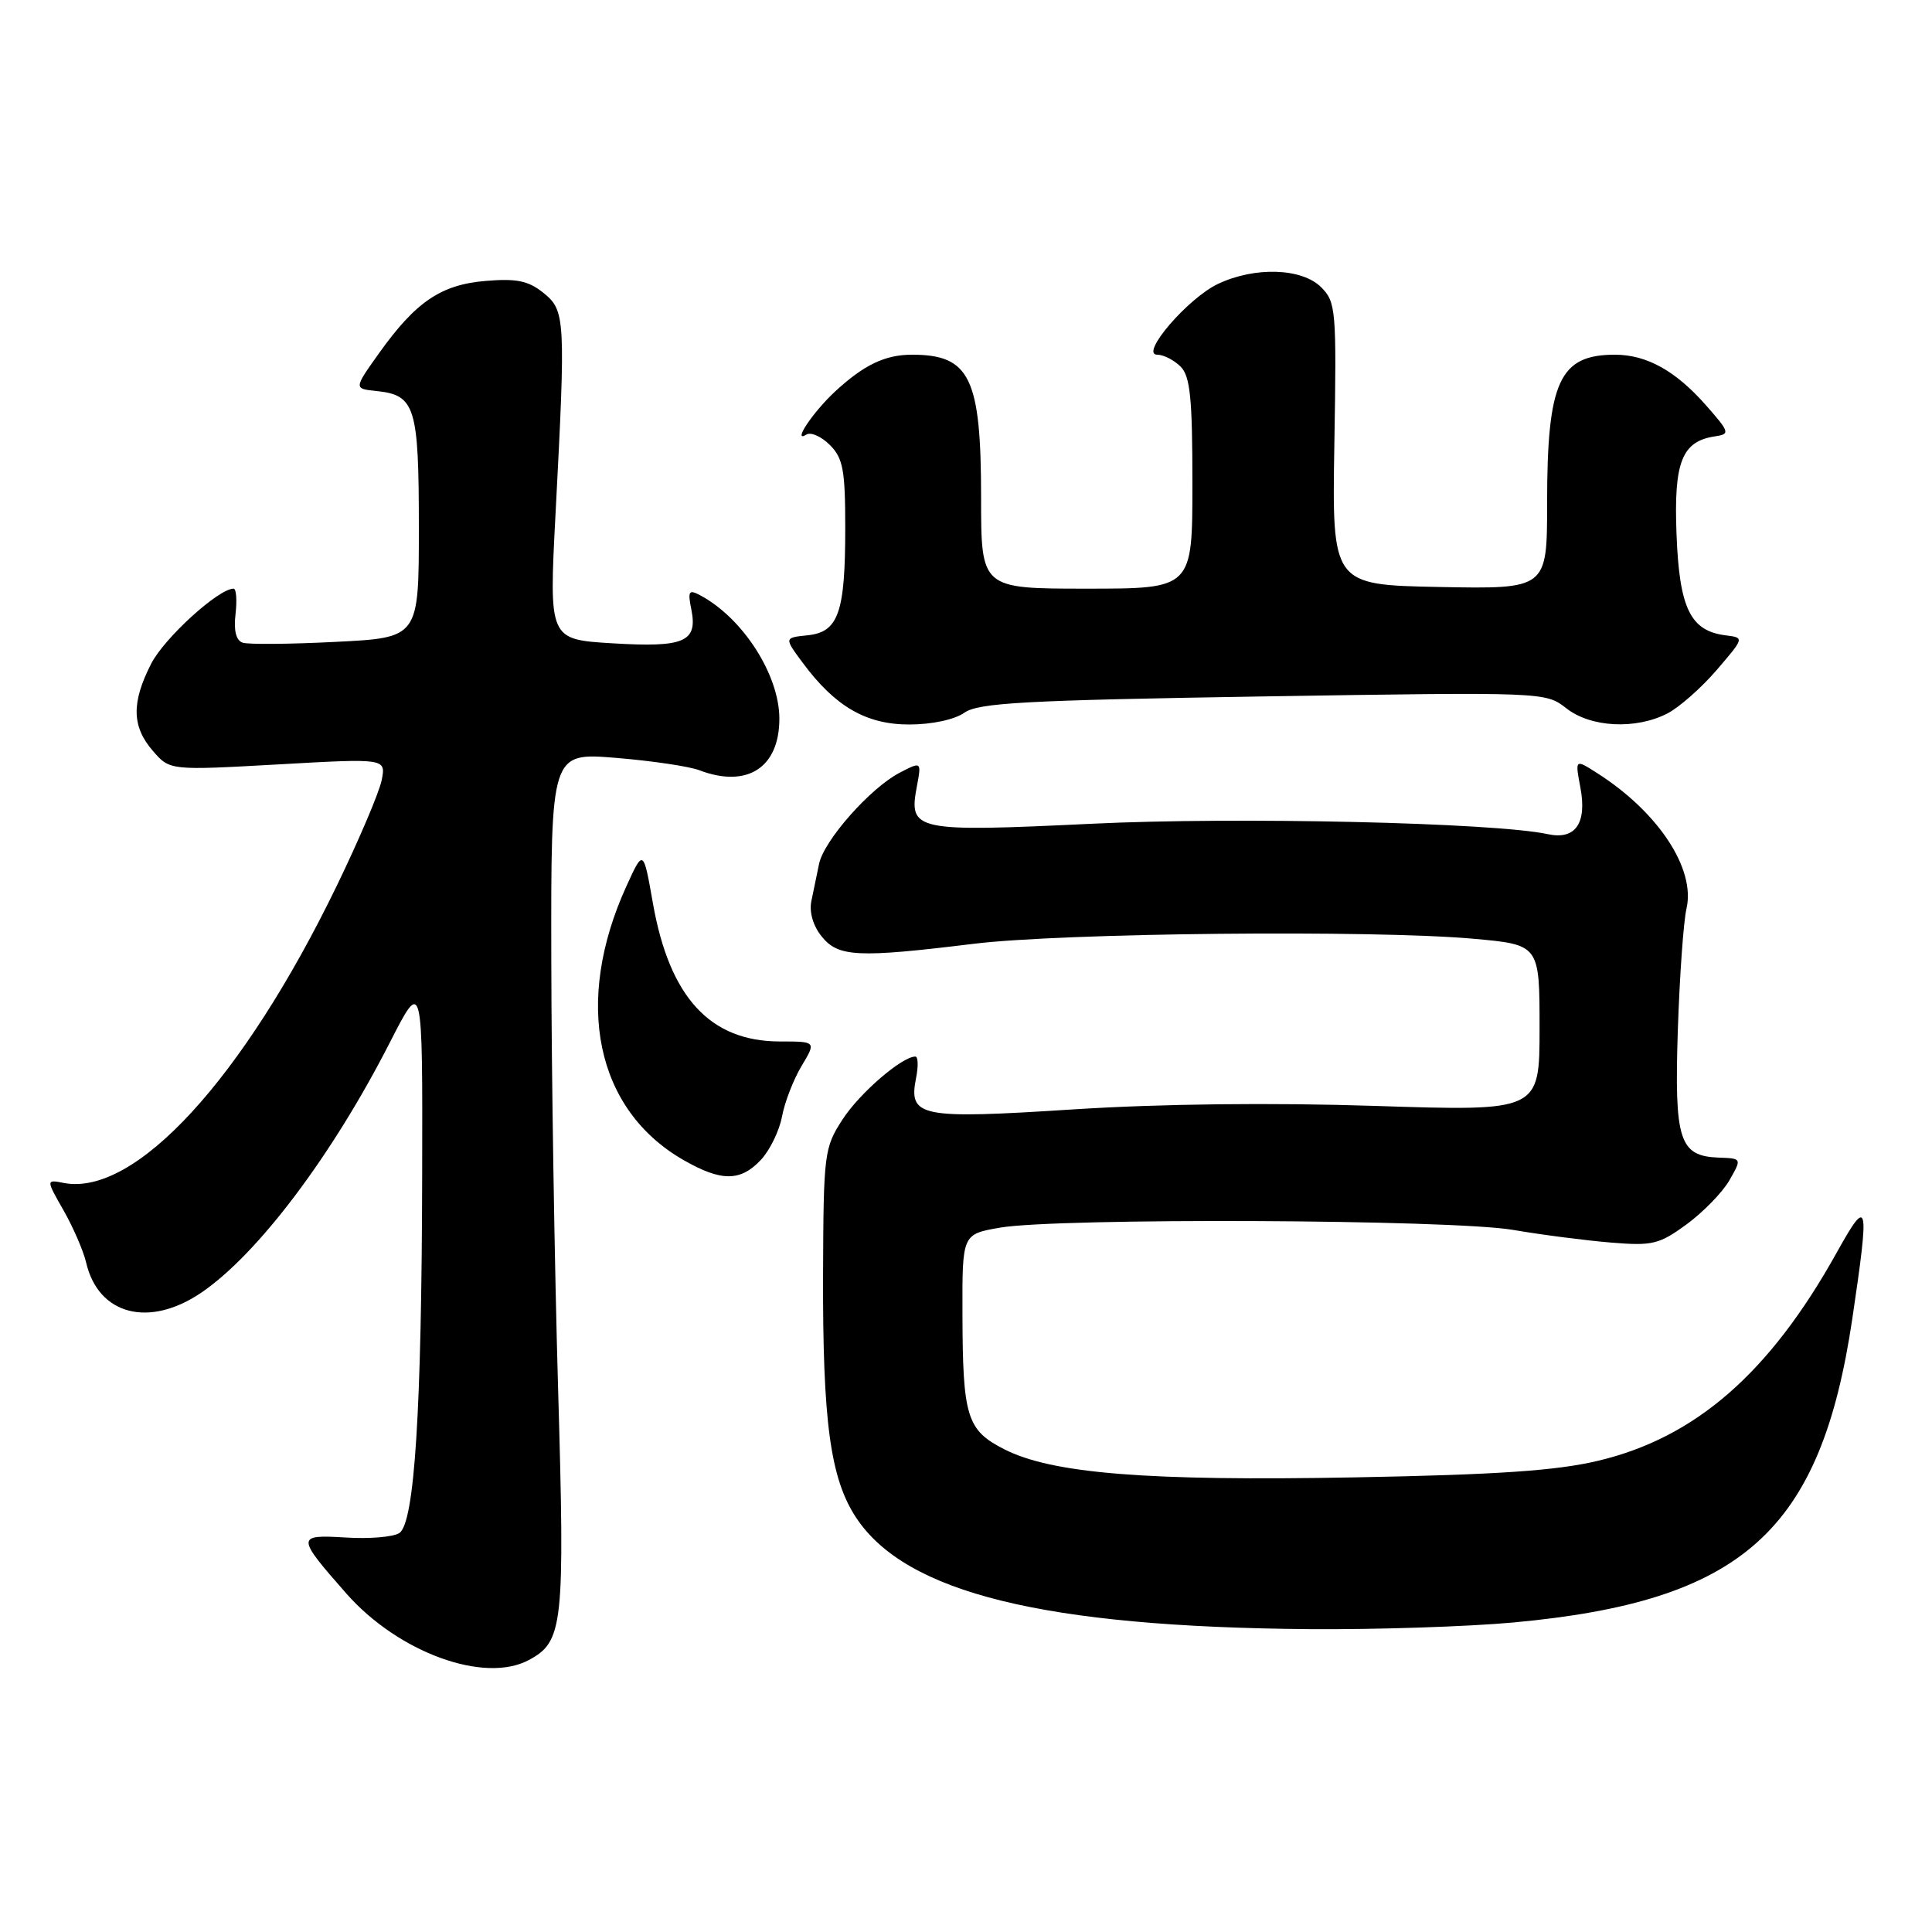 <?xml version="1.0" encoding="UTF-8" standalone="no"?>
<!DOCTYPE svg PUBLIC "-//W3C//DTD SVG 1.1//EN" "http://www.w3.org/Graphics/SVG/1.1/DTD/svg11.dtd" >
<svg xmlns="http://www.w3.org/2000/svg" xmlns:xlink="http://www.w3.org/1999/xlink" version="1.1" viewBox="0 0 256 256">
 <g >
 <path fill="currentColor"
d=" M 70.06 219.97 C 74.64 217.52 74.86 215.45 73.95 183.99 C 73.48 167.77 73.07 142.18 73.05 127.11 C 73.00 99.72 73.00 99.72 81.59 100.42 C 86.32 100.81 91.30 101.54 92.66 102.06 C 99.00 104.47 103.27 101.73 103.27 95.23 C 103.27 89.44 98.46 81.92 92.80 78.89 C 91.27 78.07 91.11 78.31 91.61 80.78 C 92.46 85.06 90.67 85.82 81.12 85.24 C 72.74 84.73 72.74 84.73 73.61 68.11 C 74.97 42.12 74.91 41.16 72.01 38.81 C 70.03 37.21 68.47 36.88 64.40 37.22 C 58.43 37.71 55.10 39.97 50.21 46.82 C 46.88 51.50 46.88 51.50 49.86 51.81 C 55.02 52.34 55.50 53.87 55.50 69.90 C 55.50 84.50 55.50 84.50 44.50 85.05 C 38.45 85.36 32.90 85.41 32.16 85.16 C 31.28 84.87 30.95 83.56 31.21 81.36 C 31.42 79.51 31.31 78.00 30.95 78.00 C 28.95 78.00 21.76 84.55 20.03 87.95 C 17.40 93.09 17.46 96.27 20.25 99.49 C 22.50 102.09 22.50 102.09 36.83 101.29 C 51.15 100.48 51.15 100.48 50.57 103.39 C 50.25 104.99 47.57 111.29 44.61 117.40 C 32.20 142.99 17.91 158.55 8.47 156.75 C 6.09 156.29 6.09 156.29 8.43 160.40 C 9.71 162.65 11.05 165.75 11.41 167.28 C 13.02 174.25 19.77 176.00 26.72 171.25 C 34.19 166.15 44.03 153.08 51.66 138.13 C 56.00 129.63 56.00 129.63 55.94 155.56 C 55.88 186.85 54.93 201.78 52.92 203.13 C 52.14 203.66 48.94 203.93 45.82 203.73 C 39.23 203.33 39.23 203.58 45.91 211.17 C 52.79 218.97 64.17 223.12 70.06 219.97 Z  M 200.50 214.99 C 230.92 212.19 241.25 202.93 245.44 174.74 C 247.75 159.16 247.58 158.42 243.36 166.00 C 234.49 181.93 224.68 190.49 211.76 193.56 C 206.27 194.87 198.42 195.41 179.50 195.76 C 151.99 196.27 139.38 195.26 133.06 192.03 C 128.10 189.50 127.56 187.76 127.53 174.02 C 127.50 163.54 127.50 163.54 132.50 162.67 C 140.17 161.35 192.33 161.57 200.50 162.97 C 204.35 163.63 210.20 164.38 213.50 164.65 C 218.96 165.10 219.86 164.88 223.50 162.22 C 225.70 160.60 228.25 157.98 229.16 156.39 C 230.81 153.50 230.81 153.50 227.74 153.39 C 222.51 153.19 221.85 151.13 222.32 136.50 C 222.56 129.35 223.07 122.10 223.47 120.39 C 224.69 115.11 219.71 107.57 211.60 102.42 C 208.70 100.57 208.70 100.57 209.41 104.36 C 210.30 109.10 208.75 111.32 205.09 110.53 C 198.03 109.00 163.94 108.22 144.69 109.15 C 121.22 110.27 120.38 110.10 121.48 104.26 C 122.11 100.89 122.11 100.89 119.23 102.38 C 115.34 104.39 109.17 111.36 108.53 114.47 C 108.24 115.86 107.78 118.08 107.51 119.40 C 107.21 120.86 107.74 122.69 108.88 124.09 C 111.08 126.82 113.65 126.94 129.00 125.06 C 140.84 123.61 181.95 123.20 195.25 124.39 C 204.00 125.18 204.00 125.18 204.00 136.22 C 204.00 147.25 204.00 147.25 182.25 146.54 C 168.45 146.09 153.82 146.26 142.21 147.00 C 121.83 148.31 120.35 148.02 121.39 142.81 C 121.70 141.26 121.65 140.00 121.29 140.00 C 119.51 140.00 113.90 144.85 111.65 148.32 C 109.21 152.08 109.12 152.80 109.06 168.86 C 109.00 188.39 110.02 195.92 113.45 201.11 C 120.05 211.08 138.34 215.58 173.50 215.87 C 182.30 215.94 194.45 215.54 200.50 214.99 Z  M 100.81 153.70 C 102.00 152.44 103.26 149.85 103.62 147.95 C 103.97 146.05 105.14 143.04 106.21 141.25 C 108.16 138.00 108.16 138.00 103.33 138.00 C 94.09 137.99 88.72 132.15 86.52 119.72 C 85.25 112.50 85.25 112.50 83.01 117.41 C 75.97 132.83 78.94 147.07 90.60 153.73 C 95.58 156.58 98.11 156.57 100.81 153.70 Z  M 127.78 94.44 C 129.66 93.12 135.82 92.79 167.40 92.28 C 204.62 91.69 204.80 91.70 207.53 93.84 C 210.77 96.40 216.75 96.70 220.95 94.53 C 222.52 93.72 225.45 91.13 227.47 88.78 C 231.14 84.50 231.14 84.50 228.68 84.19 C 223.99 83.61 222.53 80.64 222.15 70.84 C 221.77 61.18 222.85 58.46 227.30 57.81 C 229.26 57.52 229.18 57.25 226.05 53.70 C 222.03 49.13 218.19 47.00 213.98 47.00 C 206.62 47.00 205.00 50.56 205.00 66.68 C 205.00 78.05 205.00 78.05 190.75 77.78 C 176.50 77.50 176.50 77.50 176.81 58.81 C 177.11 41.05 177.02 40.02 175.06 38.06 C 172.51 35.51 166.26 35.31 161.39 37.62 C 157.38 39.52 150.97 47.00 153.34 47.00 C 154.18 47.00 155.56 47.71 156.43 48.57 C 157.71 49.85 158.00 52.74 158.00 64.07 C 158.00 78.00 158.00 78.00 144.00 78.00 C 130.00 78.00 130.00 78.00 130.00 65.95 C 130.00 50.05 128.53 47.00 120.85 47.00 C 117.28 47.00 114.48 48.34 110.66 51.87 C 107.68 54.64 104.92 58.79 106.86 57.58 C 107.45 57.22 108.84 57.84 109.96 58.96 C 111.71 60.71 112.00 62.28 112.00 69.93 C 112.00 81.20 111.10 83.76 107.00 84.18 C 103.90 84.50 103.90 84.50 106.37 87.83 C 110.65 93.61 114.77 96.00 120.47 96.00 C 123.46 96.00 126.47 95.36 127.78 94.44 Z "/>
</g>
</svg>